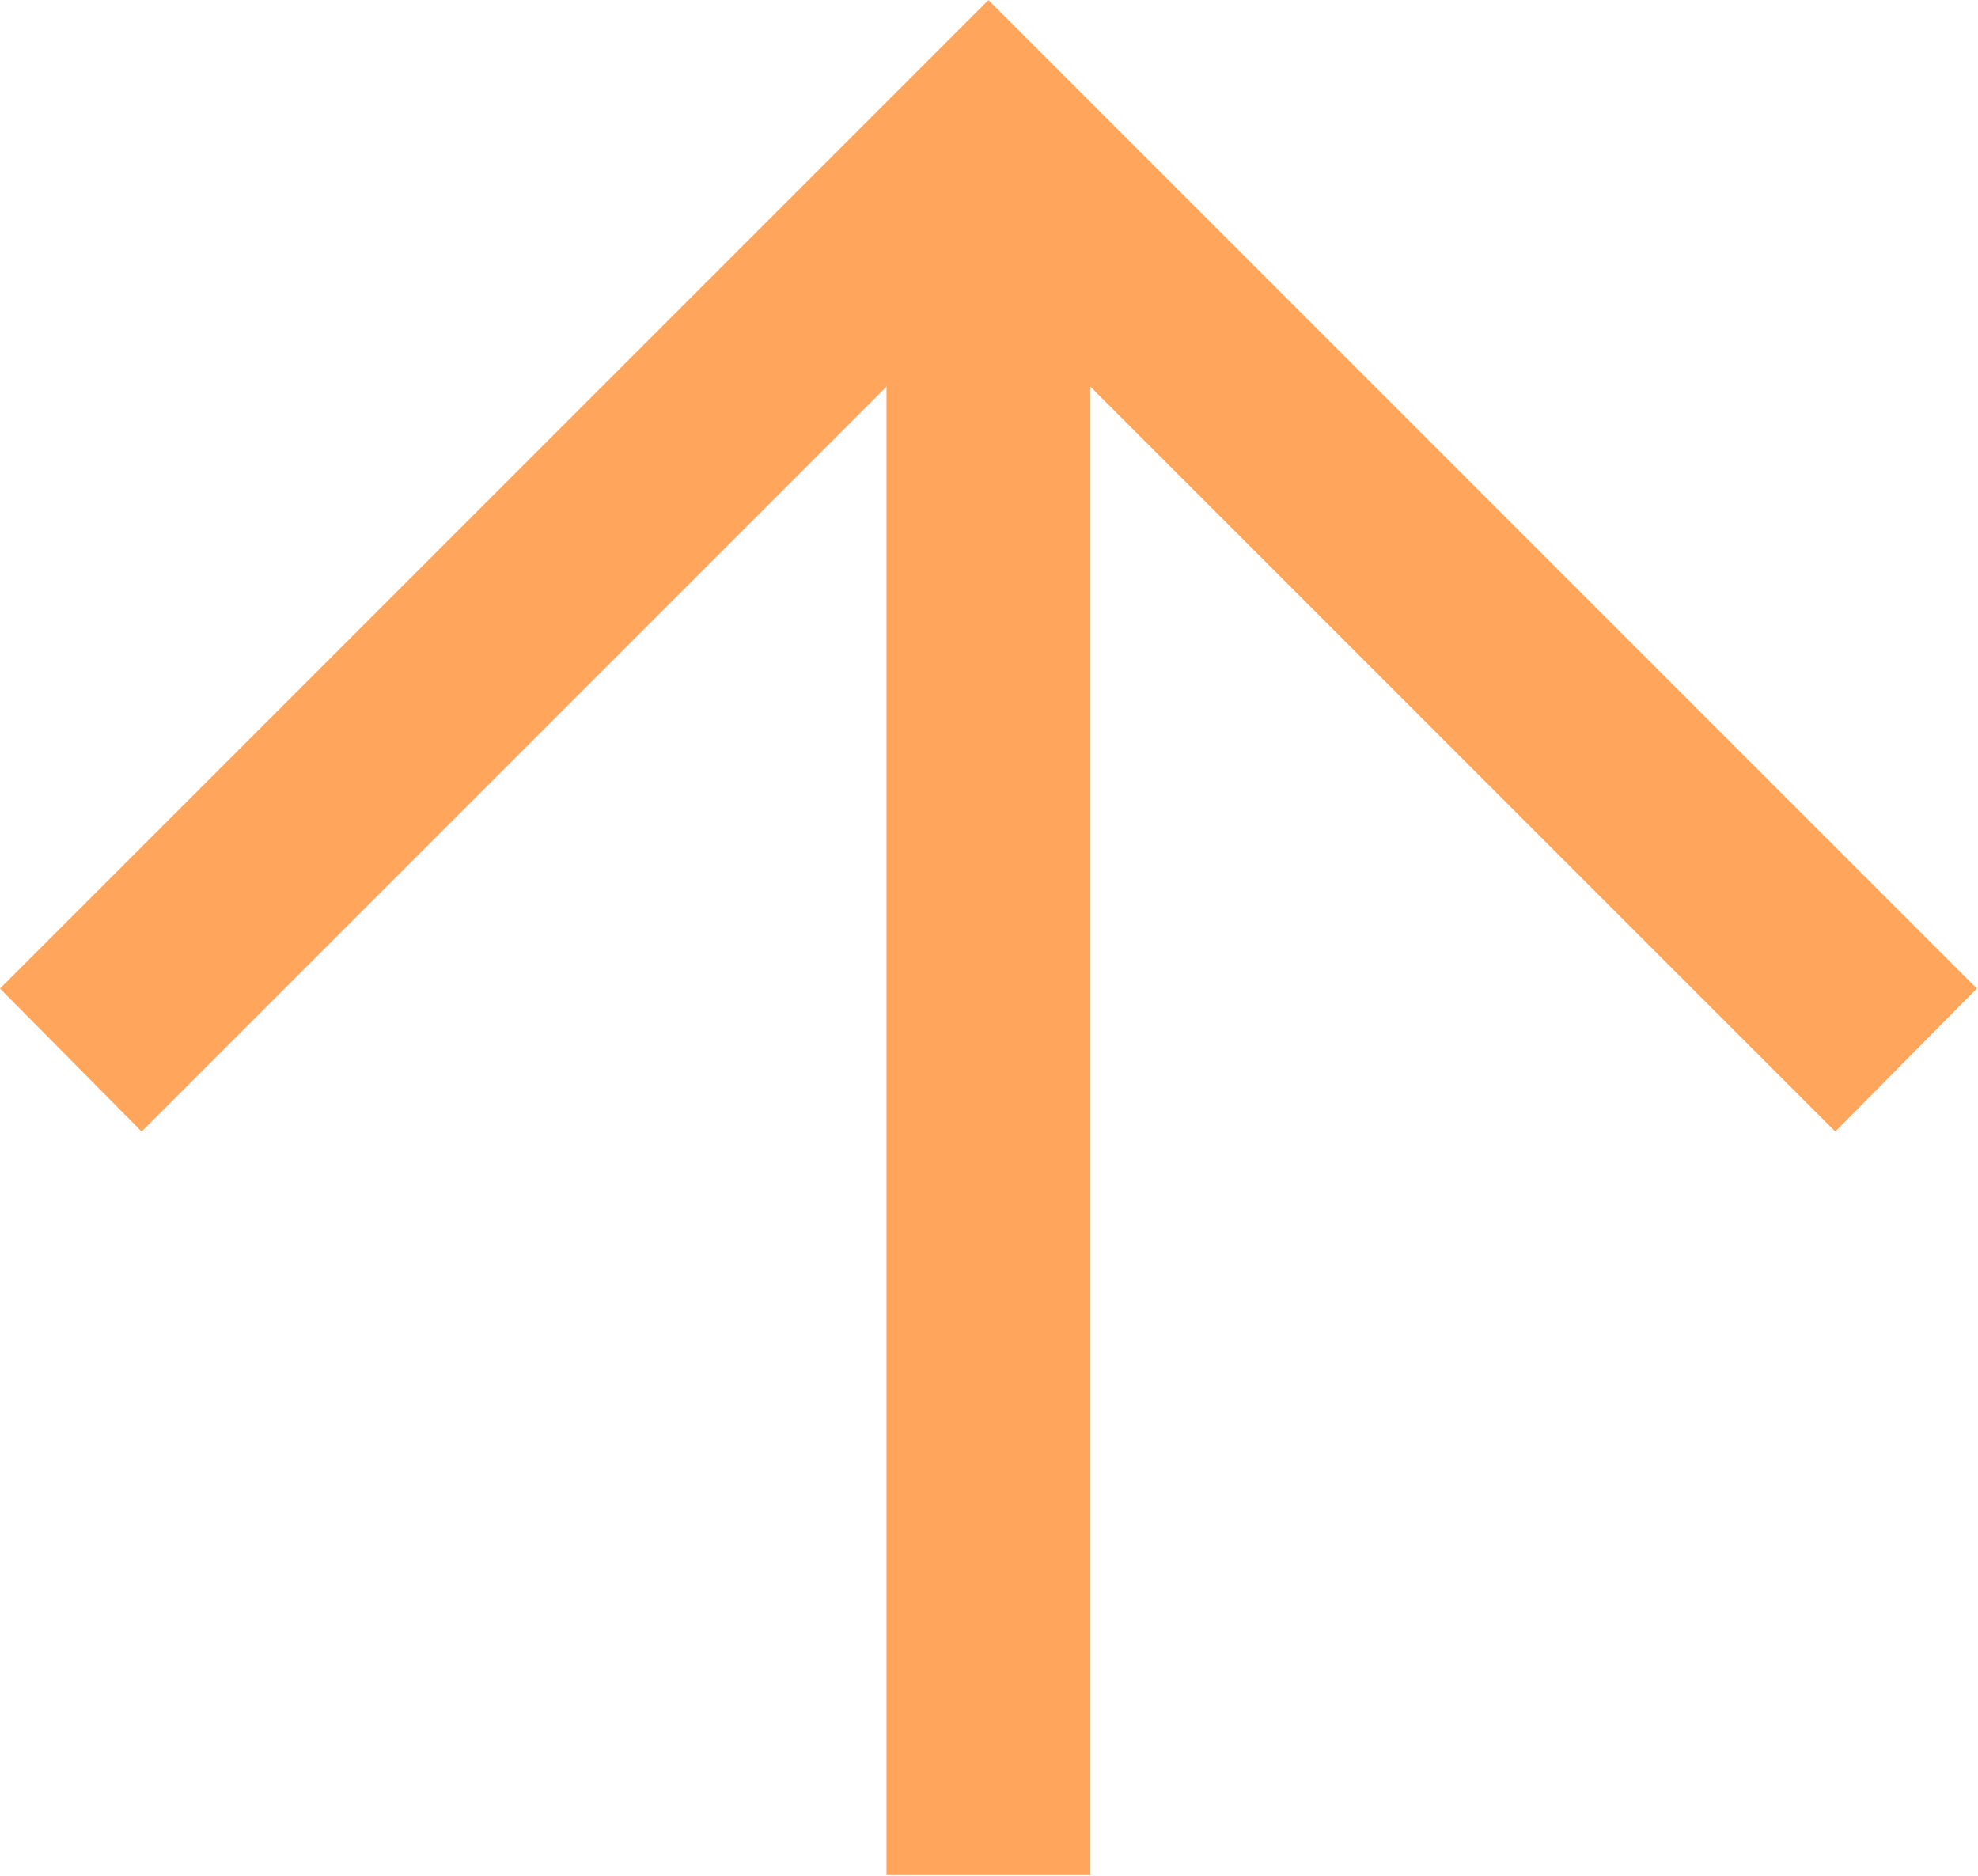 <svg width="13.968" height="13.249" viewBox="0 0 13.968 13.248" fill="none" xmlns="http://www.w3.org/2000/svg" xmlns:xlink="http://www.w3.org/1999/xlink">
	<desc>
			Created with Pixso.
	</desc>
	<defs/>
	<path id="Vector" d="M12.96 7.99L6.98 2.01L1 7.99L0 6.98L6.98 0L13.96 6.98L12.96 7.99Z" fill="#FFA55C" fill-opacity="1" fill-rule="nonzero"/>
	<path id="Vector" d="M6.26 1L7.7 1L7.7 13.24L6.26 13.24L6.26 1Z" fill="#FFA55C" fill-opacity="1" fill-rule="nonzero"/>
</svg>
